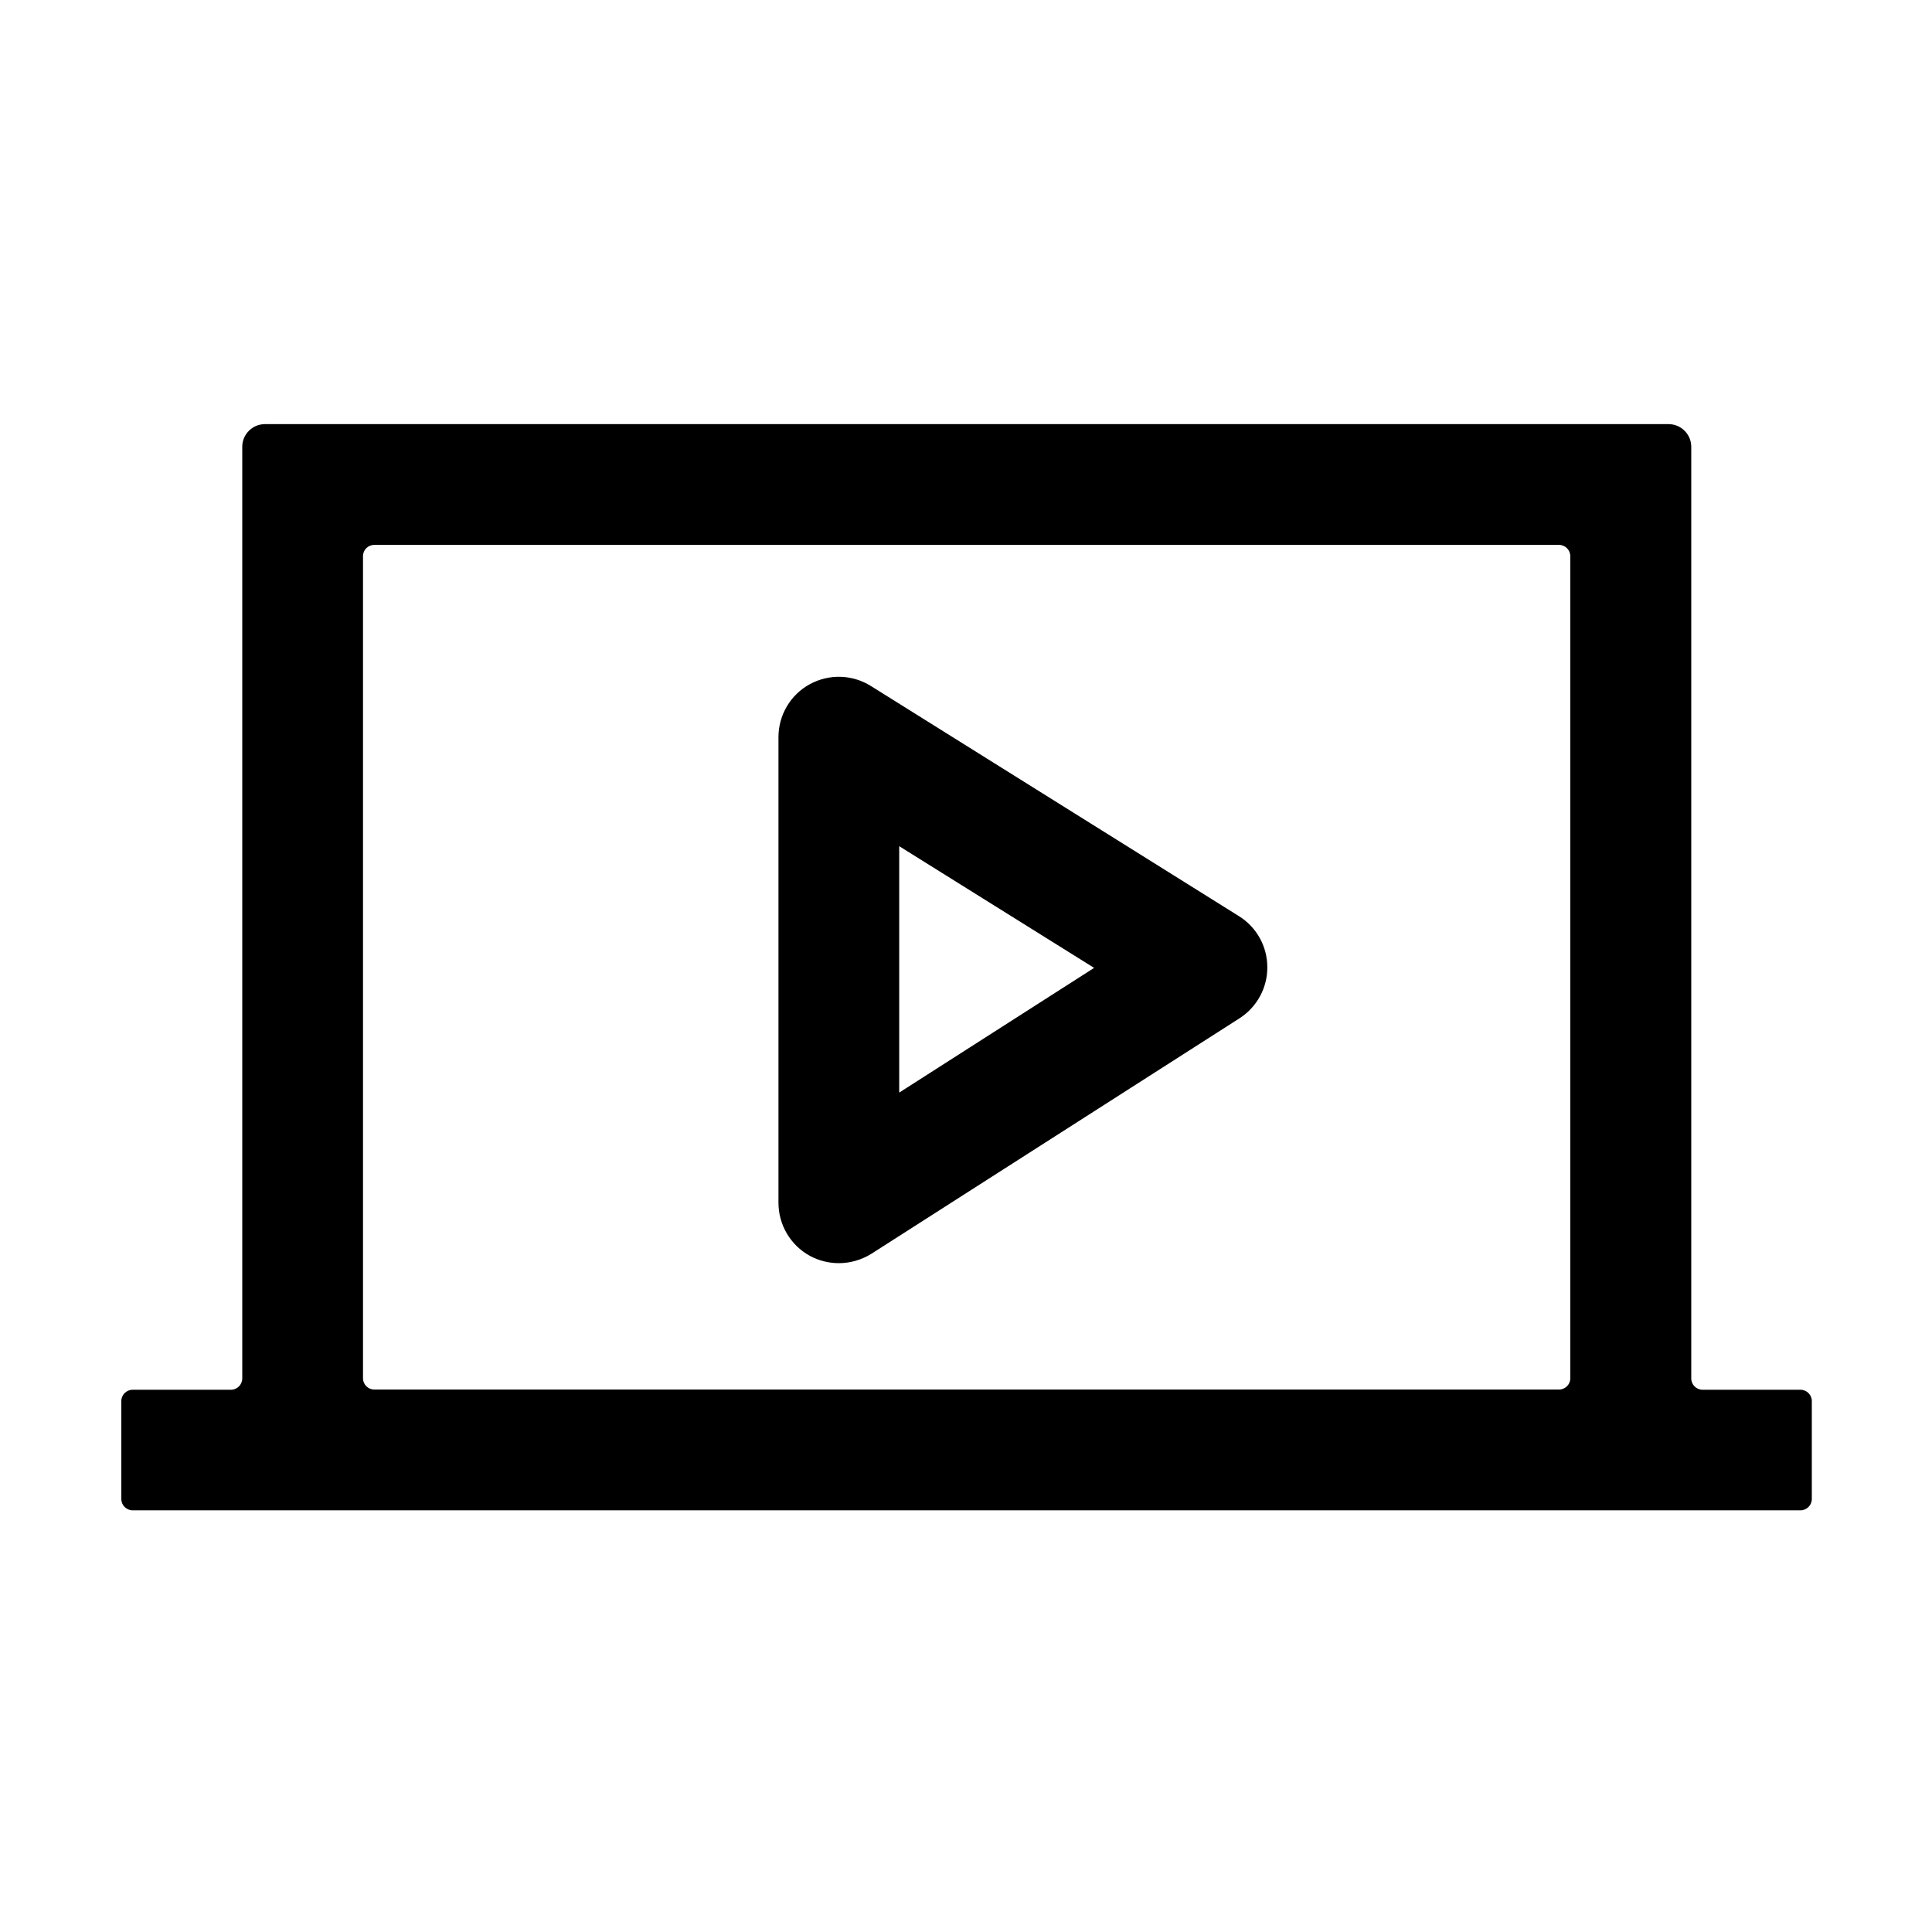 <?xml version="1.0" standalone="no"?><!DOCTYPE svg PUBLIC "-//W3C//DTD SVG 1.1//EN" "http://www.w3.org/Graphics/SVG/1.1/DTD/svg11.dtd"><svg t="1535202038152" class="icon" style="" viewBox="0 0 1024 1024" version="1.1" xmlns="http://www.w3.org/2000/svg" p-id="4310" xmlns:xlink="http://www.w3.org/1999/xlink" width="128" height="128"><defs><style type="text/css"></style></defs><path d="M896.4 730.6V236.8c0-6.6-5.4-12-12-12h-744c-6.6 0-12 5.4-12 12v493.8c0 3.3-2.7 6-6 6H70.3c-3.3 0-6 2.7-6 6v51.9c0 3.3 2.7 6 6 6h884c3.3 0 6-2.7 6-6v-51.9c0-3.3-2.7-6-6-6h-51.9c-3.3 0-6-2.7-6-6z m-698-441.8h627.9c3.3 0 6 2.7 6 6v435.7c0 3.3-2.7 6-6 6H198.4c-3.3 0-6-2.7-6-6V294.8c0-3.4 2.7-6 6-6z" p-id="4311"></path><path d="M656.7 485.6l-195.1-122c-9.9-6.2-22.3-6.5-32.5-0.9s-16.5 16.4-16.5 28v246.8c0 11.7 6.4 22.5 16.6 28.1 4.8 2.6 10.1 3.9 15.4 3.9 6 0 12-1.7 17.3-5L657 539.7c9.2-5.9 14.8-16.2 14.7-27.1 0-11-5.7-21.2-15-27z m-180.1 93.5V448.5L579.9 513l-103.3 66.1z" p-id="4312"></path></svg>
